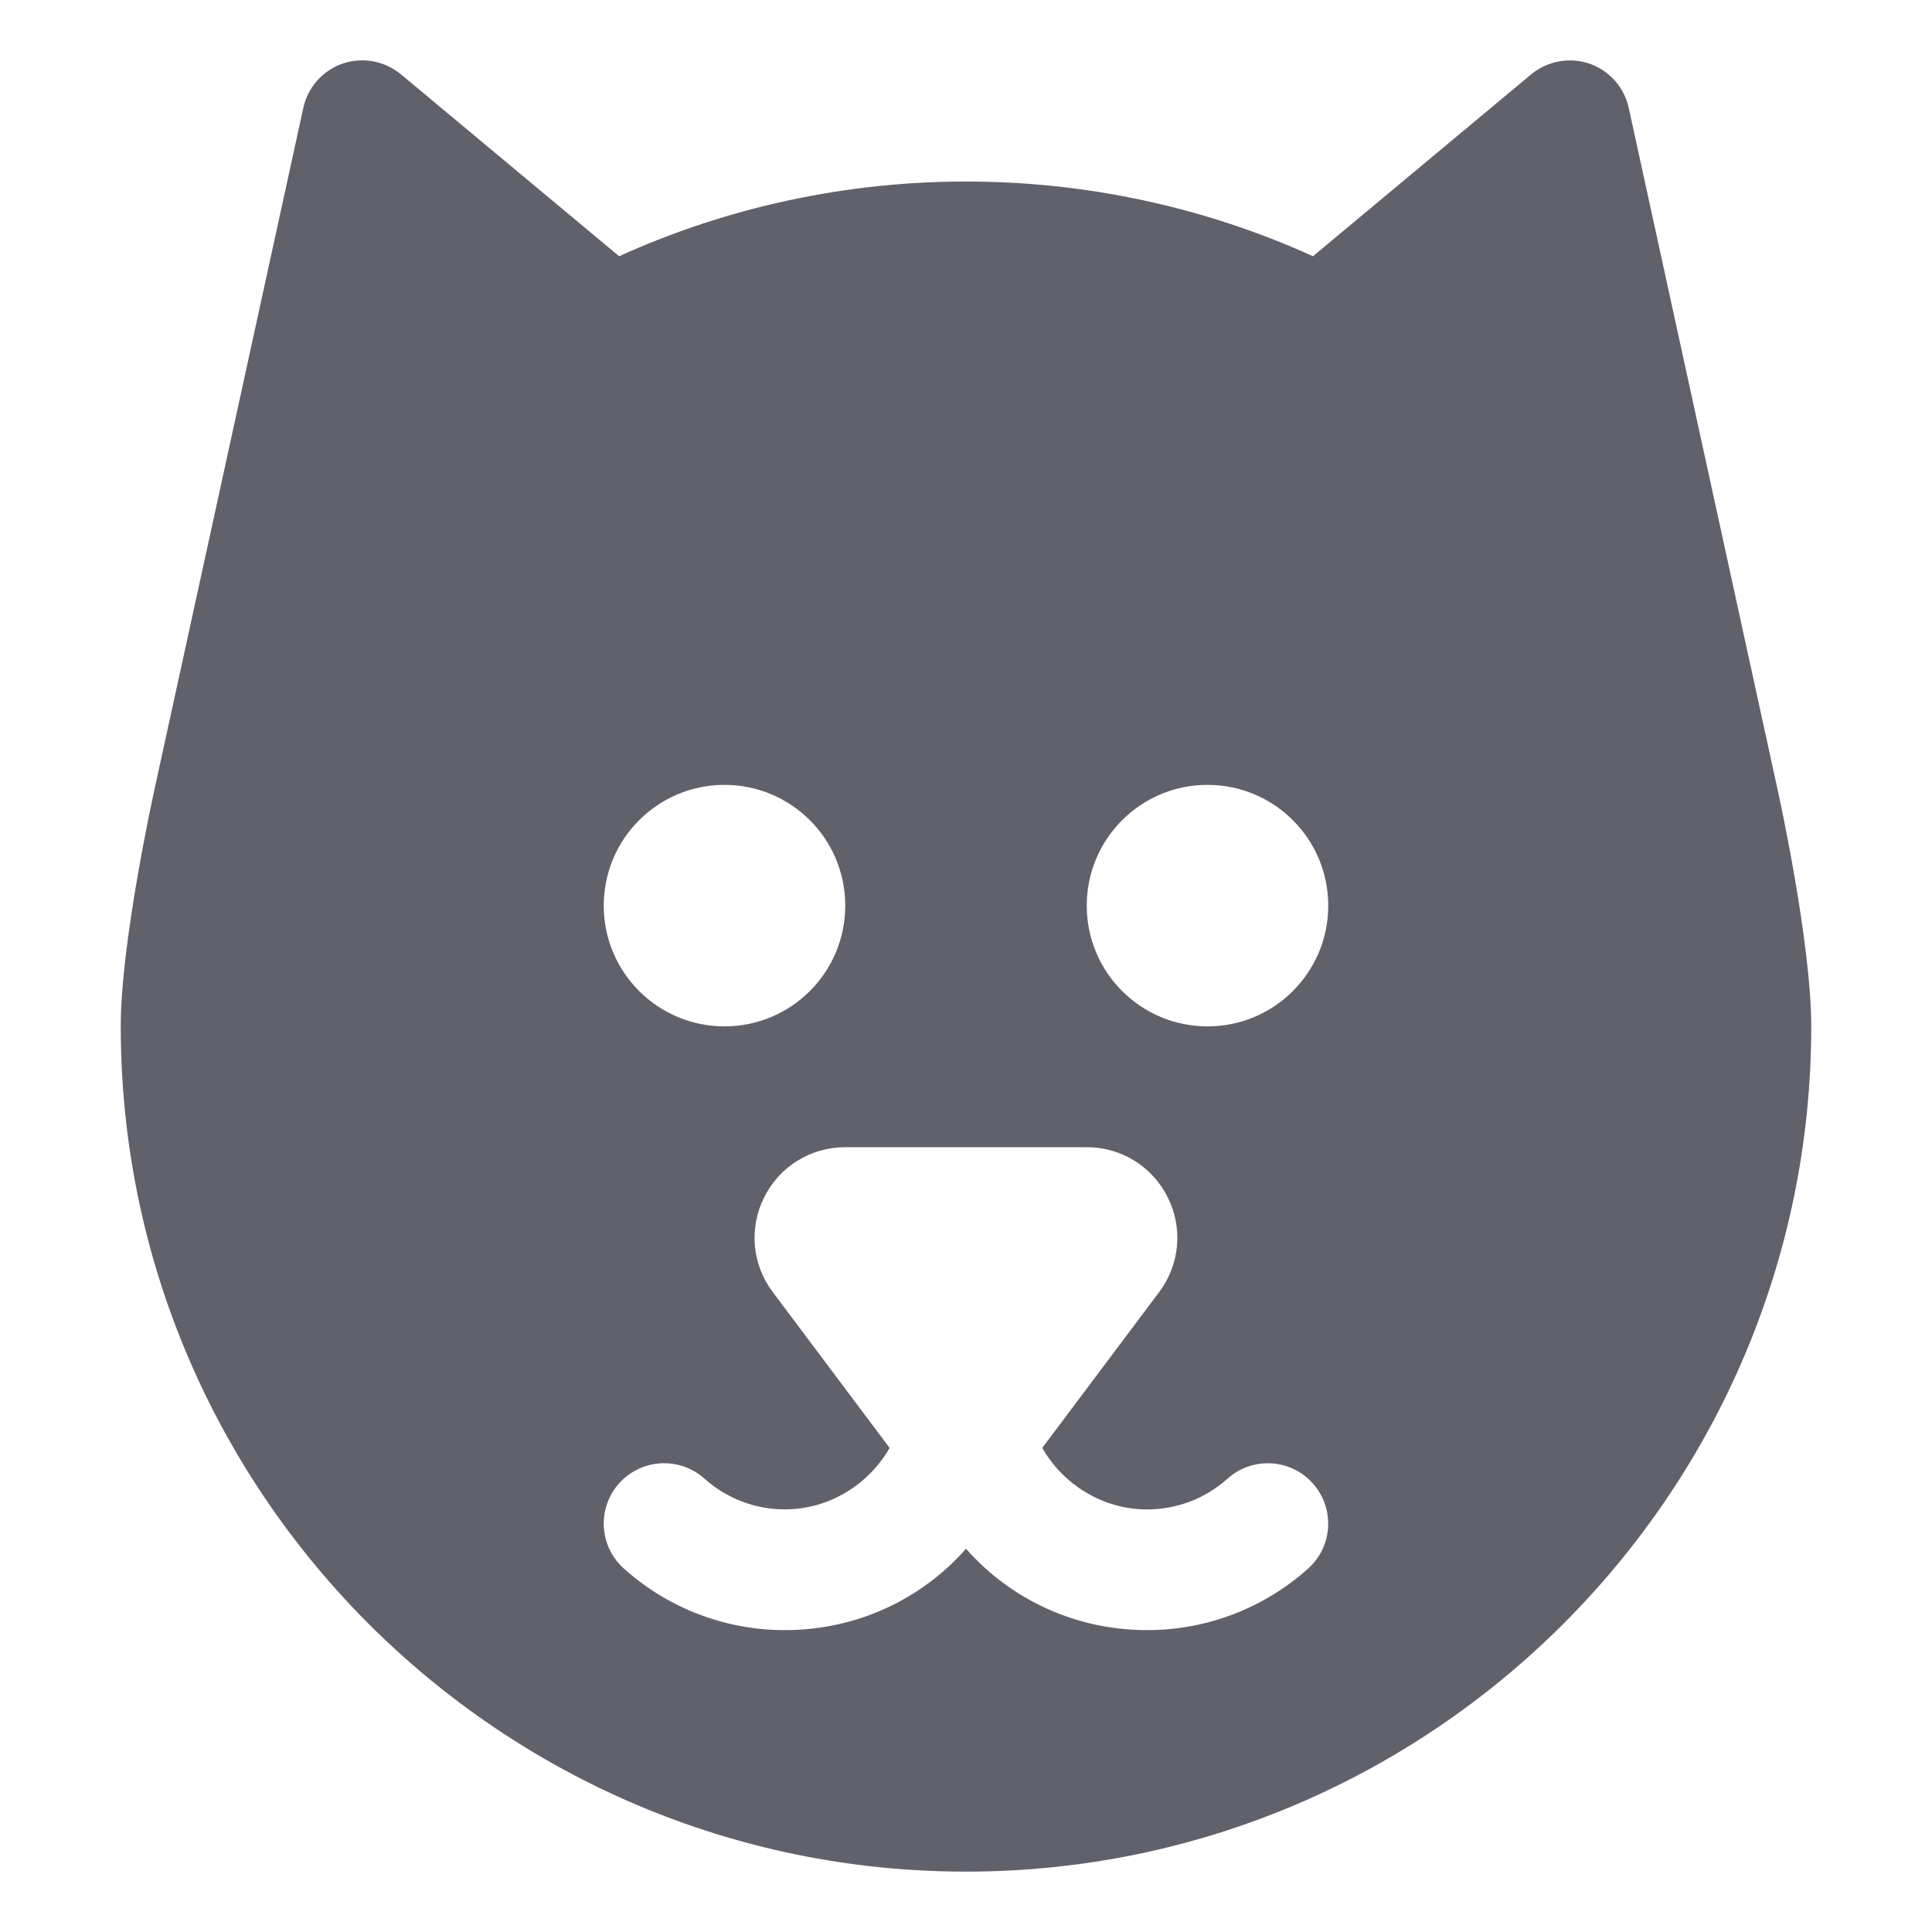 <svg xmlns="http://www.w3.org/2000/svg" height="32" width="32" viewBox="0 0 32 32"><title>cat 5</title><g fill="#61616b" class="nc-icon-wrapper"><path d="M29.449,13.108L26.977,1.787c-.074-.342-.321-.619-.652-.733-.327-.112-.695-.045-.965,.178l-3.613,3.012c-3.637-1.65-7.855-1.65-11.492,0L6.641,1.231c-.269-.223-.636-.29-.965-.178-.331,.114-.578,.392-.652,.733L2.552,13.106c-.022,.103-.552,2.521-.552,3.894,0,7.72,6.28,14,14,14s14-6.28,14-14c0-1.371-.528-3.789-.551-3.892Zm-17.449-.108c1.105,0,2,.895,2,2s-.895,2-2,2-2-.895-2-2,.895-2,2-2Zm9.668,12.979c-.733,.658-1.682,1.021-2.668,1.021-1.188,0-2.263-.511-3-1.348-.737,.837-1.812,1.348-3,1.348-.986,0-1.935-.362-2.668-1.021-.411-.368-.445-1.001-.076-1.412,.37-.41,1.001-.444,1.412-.076,.366,.328,.839,.509,1.332,.509,.729,0,1.386-.408,1.735-1.018l-1.936-2.582c-.343-.456-.397-1.059-.142-1.569,.256-.512,.77-.83,1.342-.83h4c.572,0,1.086,.318,1.342,.83,.256,.511,.201,1.113-.142,1.57l-1.936,2.581c.349,.611,1.007,1.019,1.736,1.019,.493,0,.966-.181,1.332-.509,.411-.369,1.042-.335,1.412,.076,.369,.411,.335,1.044-.076,1.412Zm-1.668-8.979c-1.105,0-2-.895-2-2s.895-2,2-2,2,.895,2,2-.895,2-2,2Z" fill="#61616b"></path></g></svg>